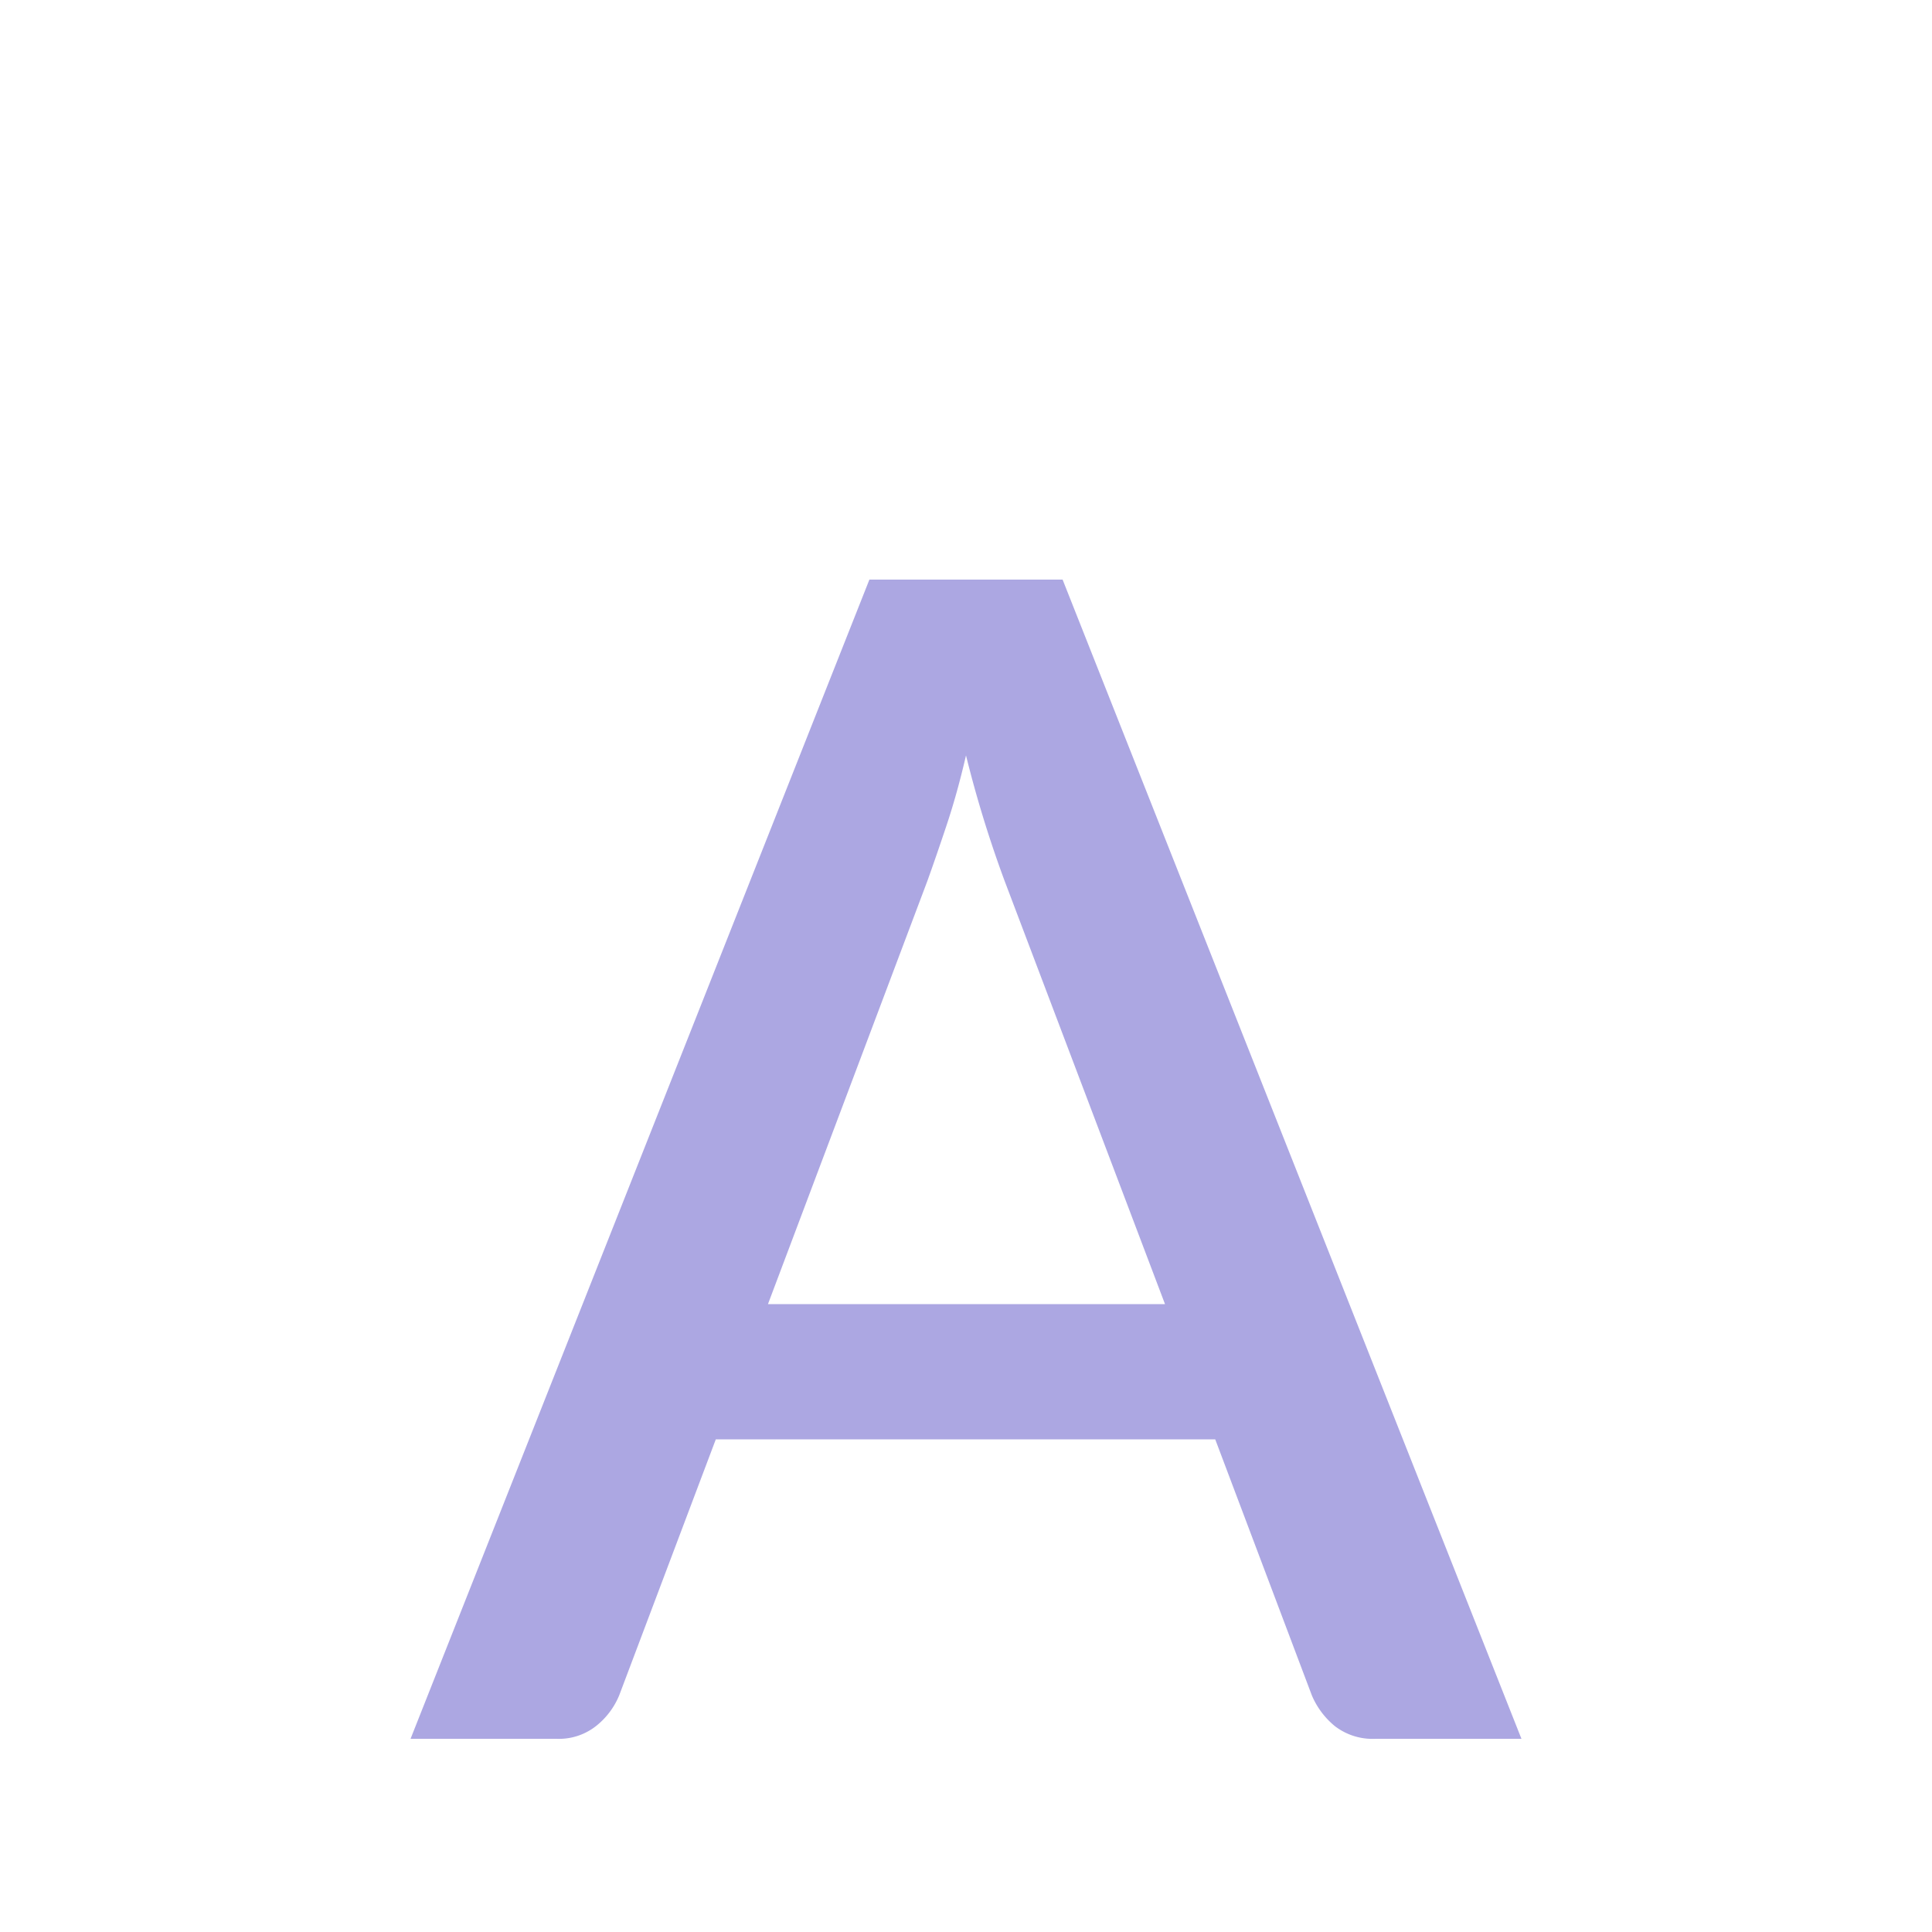 <?xml version="1.0" encoding="UTF-8"?>
<svg xmlns="http://www.w3.org/2000/svg" width="20" height="20" viewBox="0 0 20 20">
	<title>
		smaller text
	</title><g fill="#aca7e2">
	<path d="M15.75 18h-1.51a.64.64 0 01-.42-.13.83.83 0 01-.24-.32l-1-2.65H7.41l-1 2.65a.79.79 0 01-.23.31.62.62 0 01-.42.14H4.25L9 6h2zm-3.69-4.5L10.4 9.12a12.13 12.13 0 01-.4-1.3q-.09.39-.2.72t-.2.58L7.95 13.5z"/>
</g></svg>
